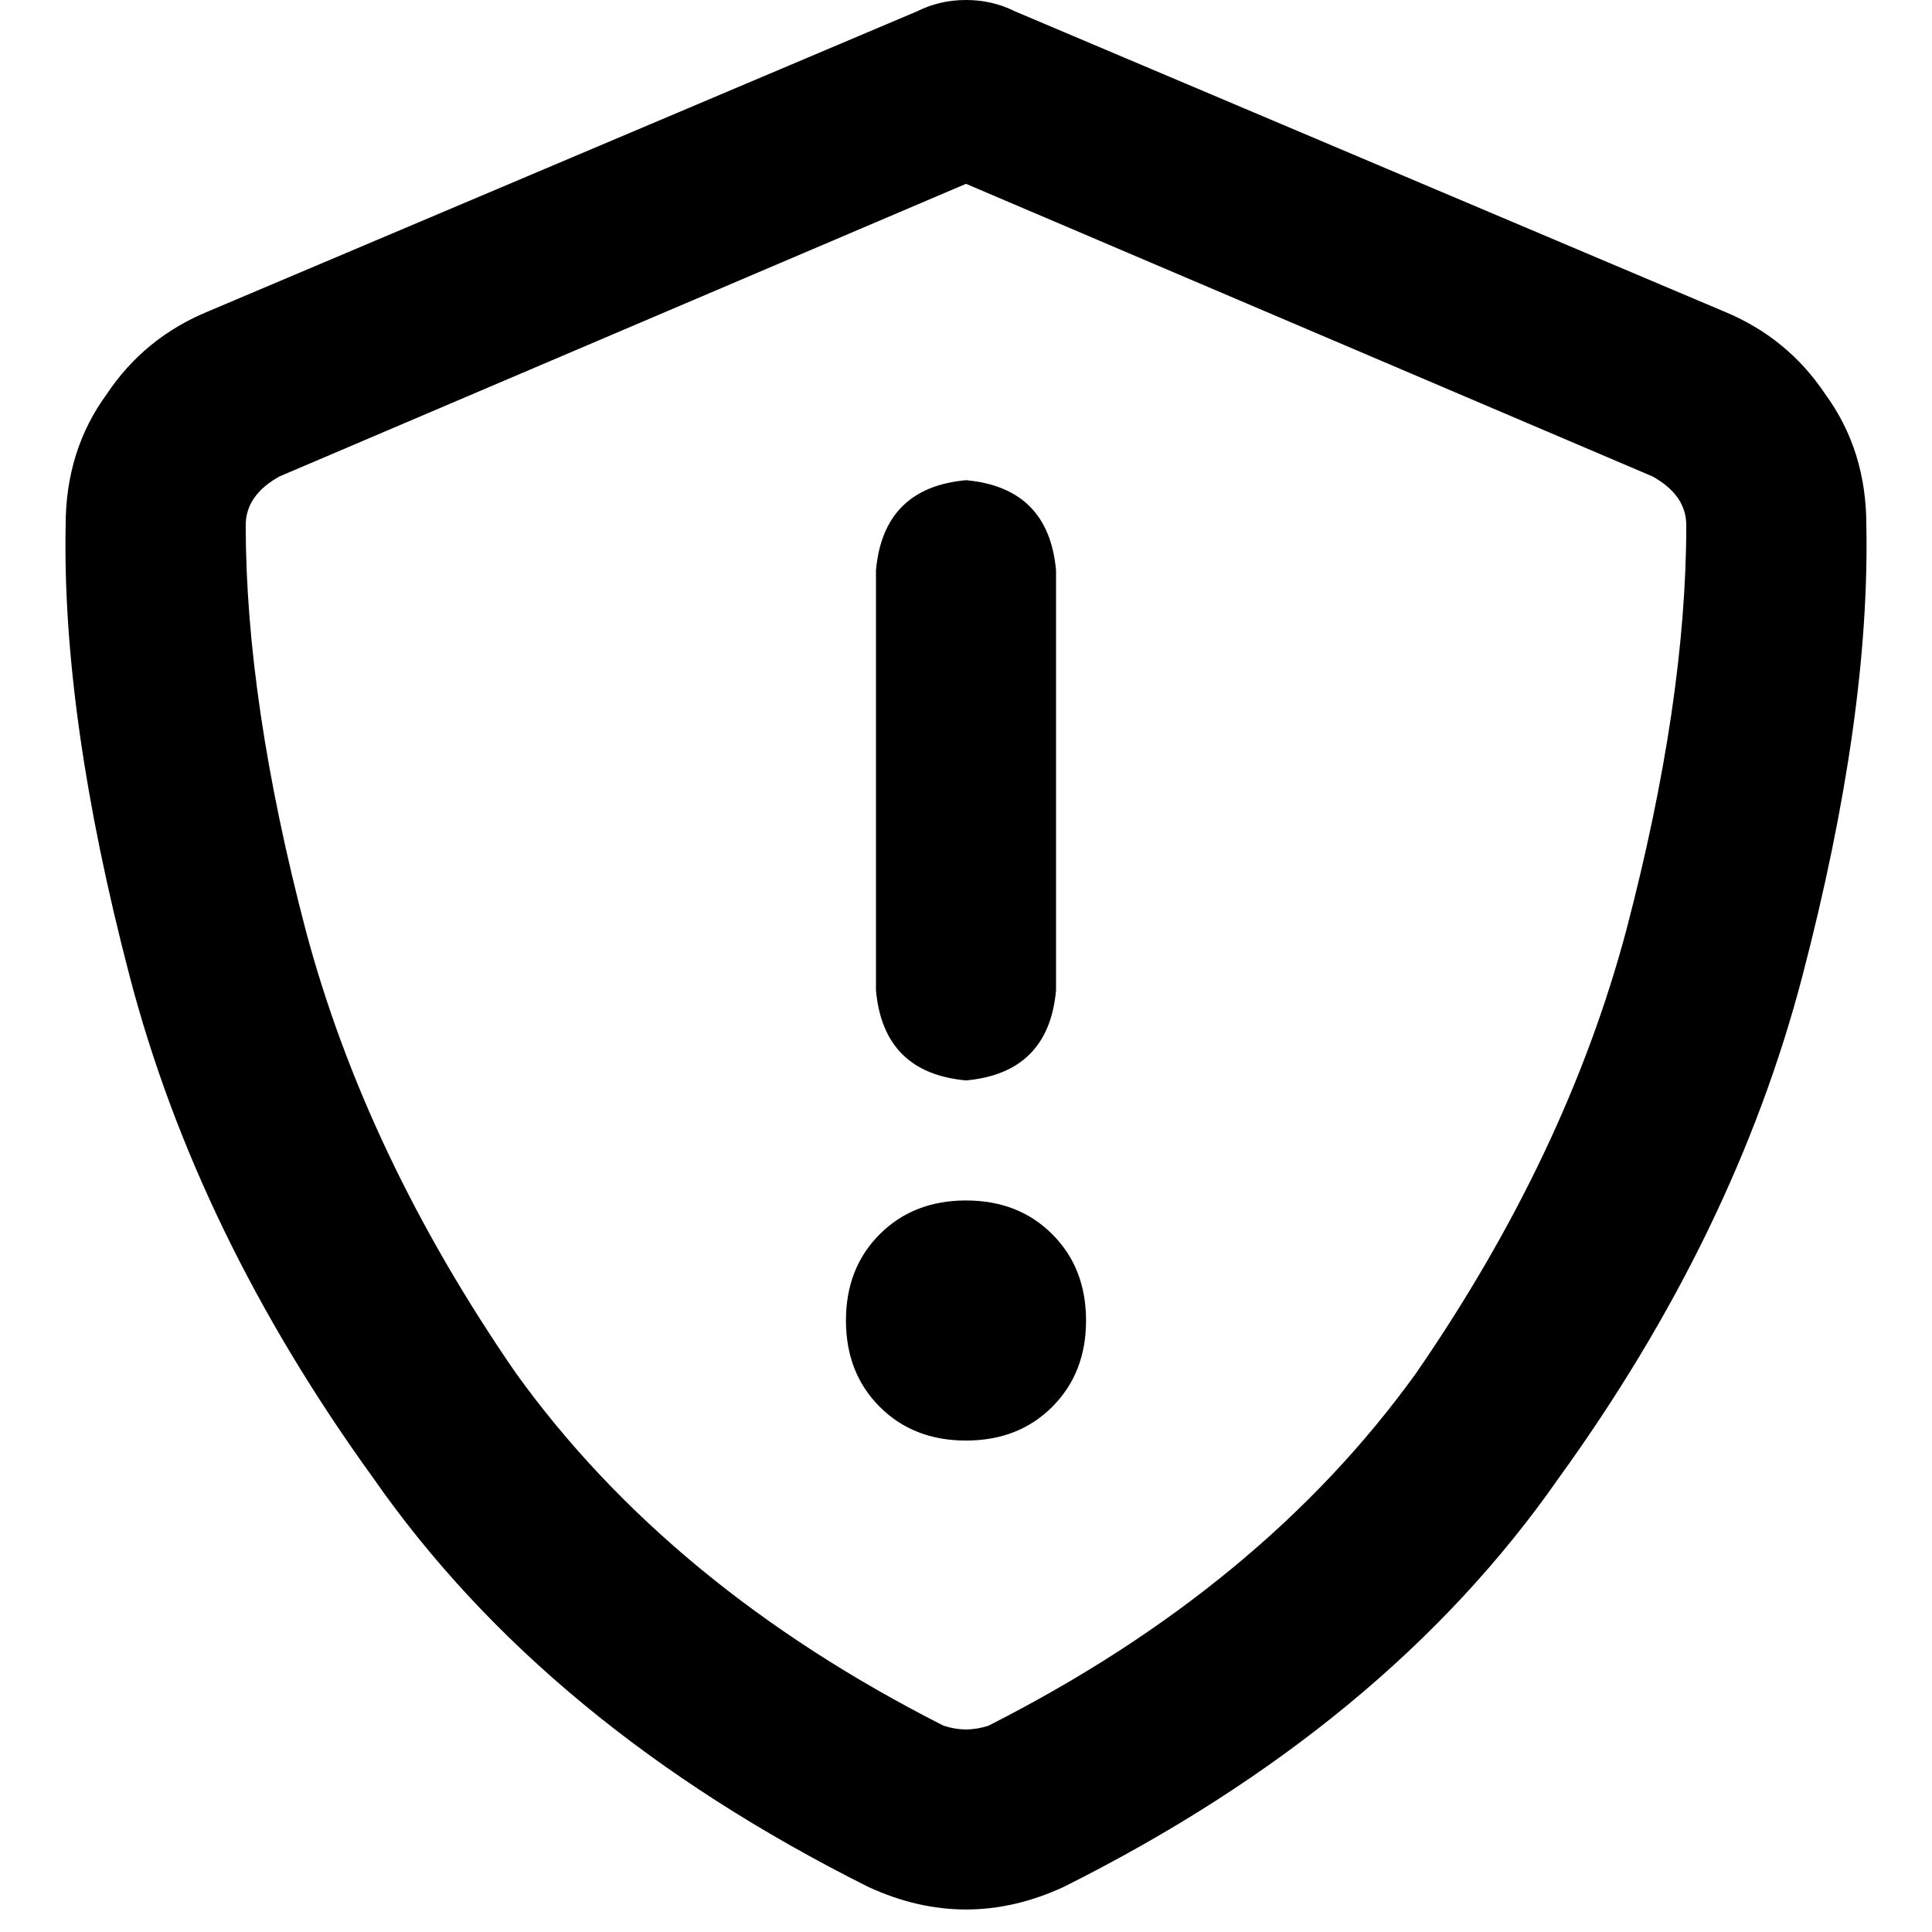 <svg xmlns="http://www.w3.org/2000/svg" viewBox="0 0 512 512">
  <path d="M 74.066 126.26 L 256 48.715 L 437.934 126.26 Q 446.882 131.231 446.882 139.184 Q 446.882 185.911 430.975 246.555 Q 415.068 306.206 375.301 363.868 Q 334.54 420.536 261.965 457.32 Q 256 459.309 250.035 457.32 Q 177.46 420.536 136.699 363.868 Q 96.932 306.206 81.025 246.555 Q 65.118 185.911 65.118 139.184 Q 65.118 131.231 74.066 126.26 L 74.066 126.26 Z M 456.823 82.516 L 268.924 2.983 Q 262.959 0 256 0 Q 249.041 0 243.076 2.983 L 55.177 82.516 Q 38.276 89.476 28.334 104.388 Q 17.398 119.301 17.398 139.184 Q 16.404 189.887 34.299 258.485 Q 52.194 327.084 98.92 391.705 Q 144.652 457.32 230.151 500.07 Q 256 512 281.849 500.07 Q 367.348 457.32 413.08 391.705 Q 459.806 327.084 477.701 258.485 Q 495.596 189.887 494.602 139.184 Q 494.602 119.301 483.666 104.388 Q 473.724 89.476 456.823 82.516 L 456.823 82.516 Z M 256 127.254 Q 234.128 129.243 232.14 151.115 L 232.14 262.462 Q 234.128 284.334 256 286.322 Q 277.872 284.334 279.86 262.462 L 279.86 151.115 Q 277.872 129.243 256 127.254 L 256 127.254 Z M 287.814 349.95 Q 287.814 336.031 278.866 327.084 L 278.866 327.084 Q 269.918 318.136 256 318.136 Q 242.082 318.136 233.134 327.084 Q 224.186 336.031 224.186 349.95 Q 224.186 363.868 233.134 372.816 Q 242.082 381.763 256 381.763 Q 269.918 381.763 278.866 372.816 Q 287.814 363.868 287.814 349.95 L 287.814 349.95 Z" />
</svg>